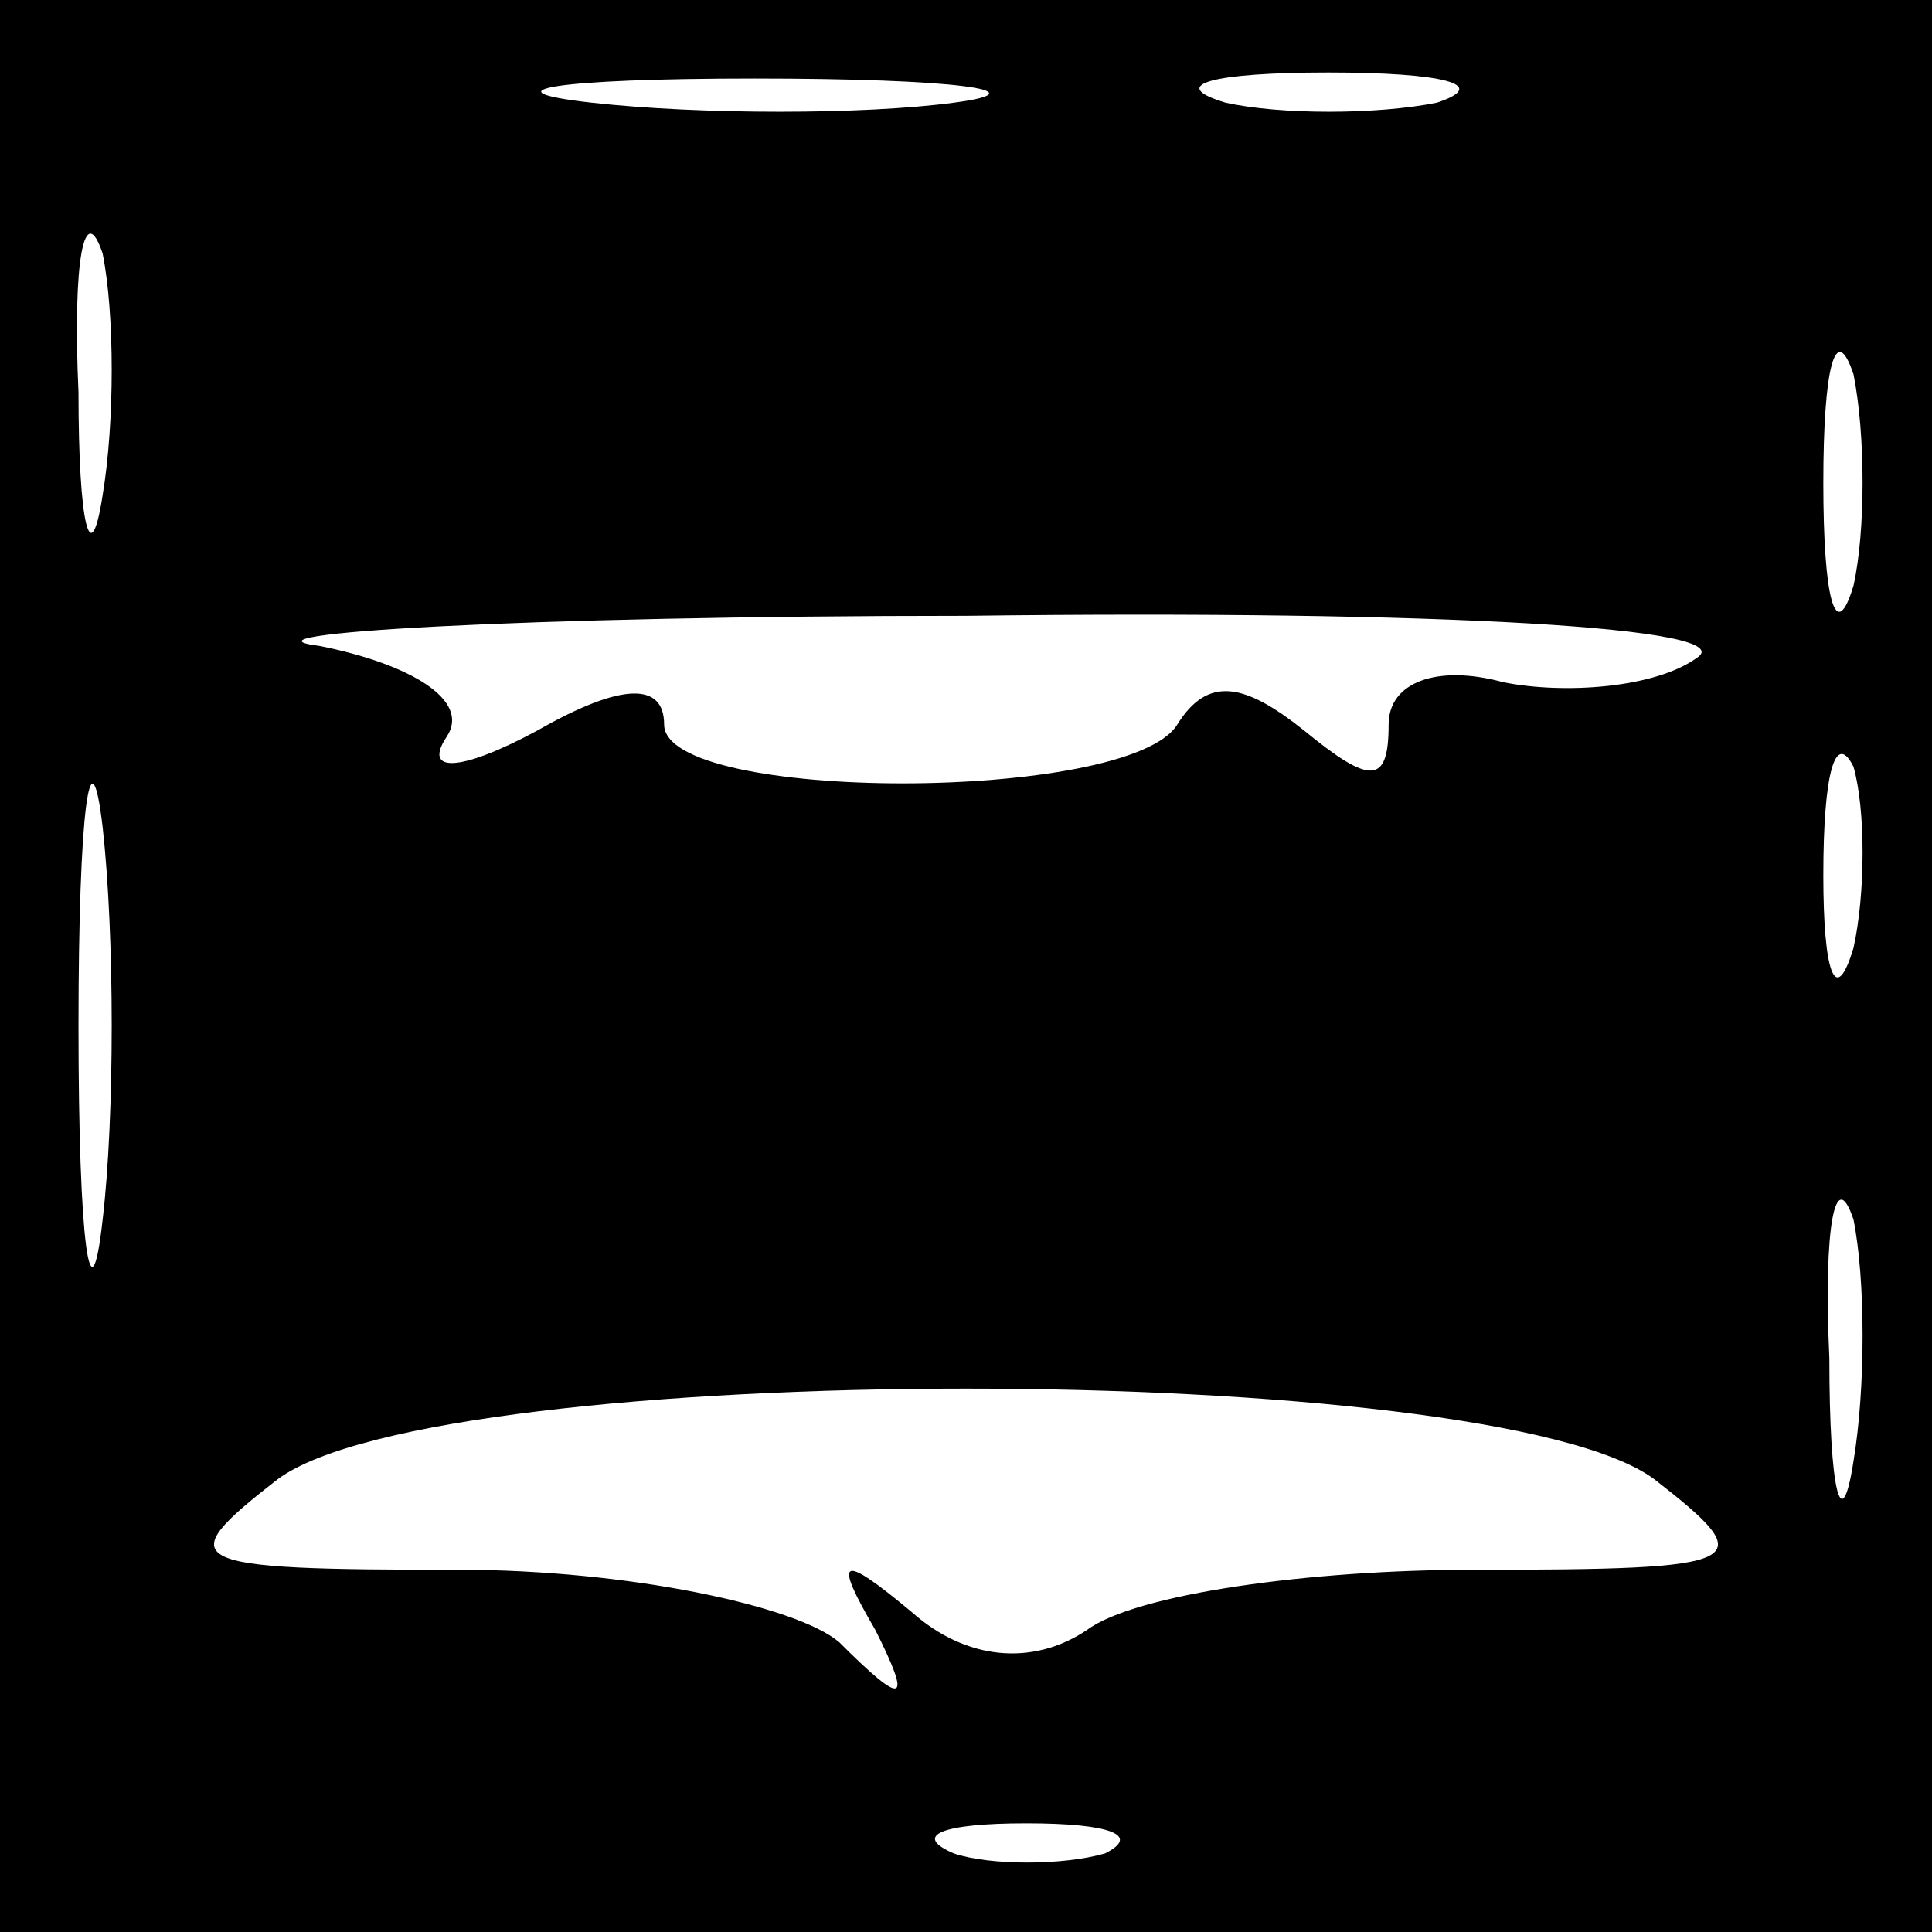 <?xml version="1.0" standalone="no"?>
<!DOCTYPE svg PUBLIC "-//W3C//DTD SVG 20010904//EN"
 "http://www.w3.org/TR/2001/REC-SVG-20010904/DTD/svg10.dtd">
<svg version="1.0" xmlns="http://www.w3.org/2000/svg"
 width="32pt" height="32pt" viewBox="0 0 32 32"
 preserveAspectRatio="xMidYMid meet">
<rect x="0" y="0" width="32" height="32" fill="#808080" stroke="none"/>
<g transform="translate(0,32) scale(0.1,-0.1)"
fill="#000000" stroke="none">
<path fill="#000000" stroke="none" d="M0 160 l0 -160 160 0 160 0 0 160 0
160 -160 0 -160 0 0 -160z"/>
<path fill="#ffffff" stroke="none" d="M158 303 c-15 -2 -42 -2 -60 0 -18 2
-6 4 27 4 33 0 48 -2 33 -4z"/>
<path fill="#ffffff" stroke="none" d="M238 303 c-10 -2 -26 -2 -35 0 -10 3
-2 5 17 5 19 0 27 -2 18 -5z"/>
<path fill="#ffffff" stroke="none" d="M17 238 c-2 -13 -4 -5 -4 17 -1 22 1
32 4 23 2 -10 2 -28 0 -40z"/>
<path fill="#ffffff" stroke="none" d="M307 223 c-3 -10 -5 -2 -5 17 0 19 2
27 5 18 2 -10 2 -26 0 -35z"/>
<path fill="#ffffff" stroke="none" d="M281 211 c-7 -5 -22 -6 -32 -4 -11 3
-19 0 -19 -7 0 -10 -3 -10 -14 -1 -10 8 -16 9 -21 1 -8 -13 -85 -13 -85 0 0 7
-7 7 -21 -1 -13 -7 -19 -7 -15 -1 4 6 -6 12 -21 15 -16 2 33 5 107 5 79 1 129
-2 121 -7z"/>
<path fill="#ffffff" stroke="none" d="M17 118 c-2 -18 -4 -4 -4 32 0 36 2 50
4 33 2 -18 2 -48 0 -65z"/>
<path fill="#ffffff" stroke="none" d="M307 163 c-3 -10 -5 -4 -5 12 0 17 2
24 5 18 2 -7 2 -21 0 -30z"/>
<path fill="#ffffff" stroke="none" d="M307 78 c-2 -13 -4 -5 -4 17 -1 22 1
32 4 23 2 -10 2 -28 0 -40z"/>
<path fill="#ffffff" stroke="none" d="M274 75 c18 -14 16 -15 -30 -15 -27 0
-56 -4 -64 -10 -9 -6 -20 -5 -29 3 -12 10 -13 9 -6 -3 6 -12 5 -13 -6 -2 -7 6
-35 12 -63 12 -46 0 -48 1 -30 15 27 20 201 20 228 0z"/>
<path fill="#ffffff" stroke="none" d="M183 13 c-7 -2 -19 -2 -25 0 -7 3 -2 5
12 5 14 0 19 -2 13 -5z"/>
</g>
</svg>

